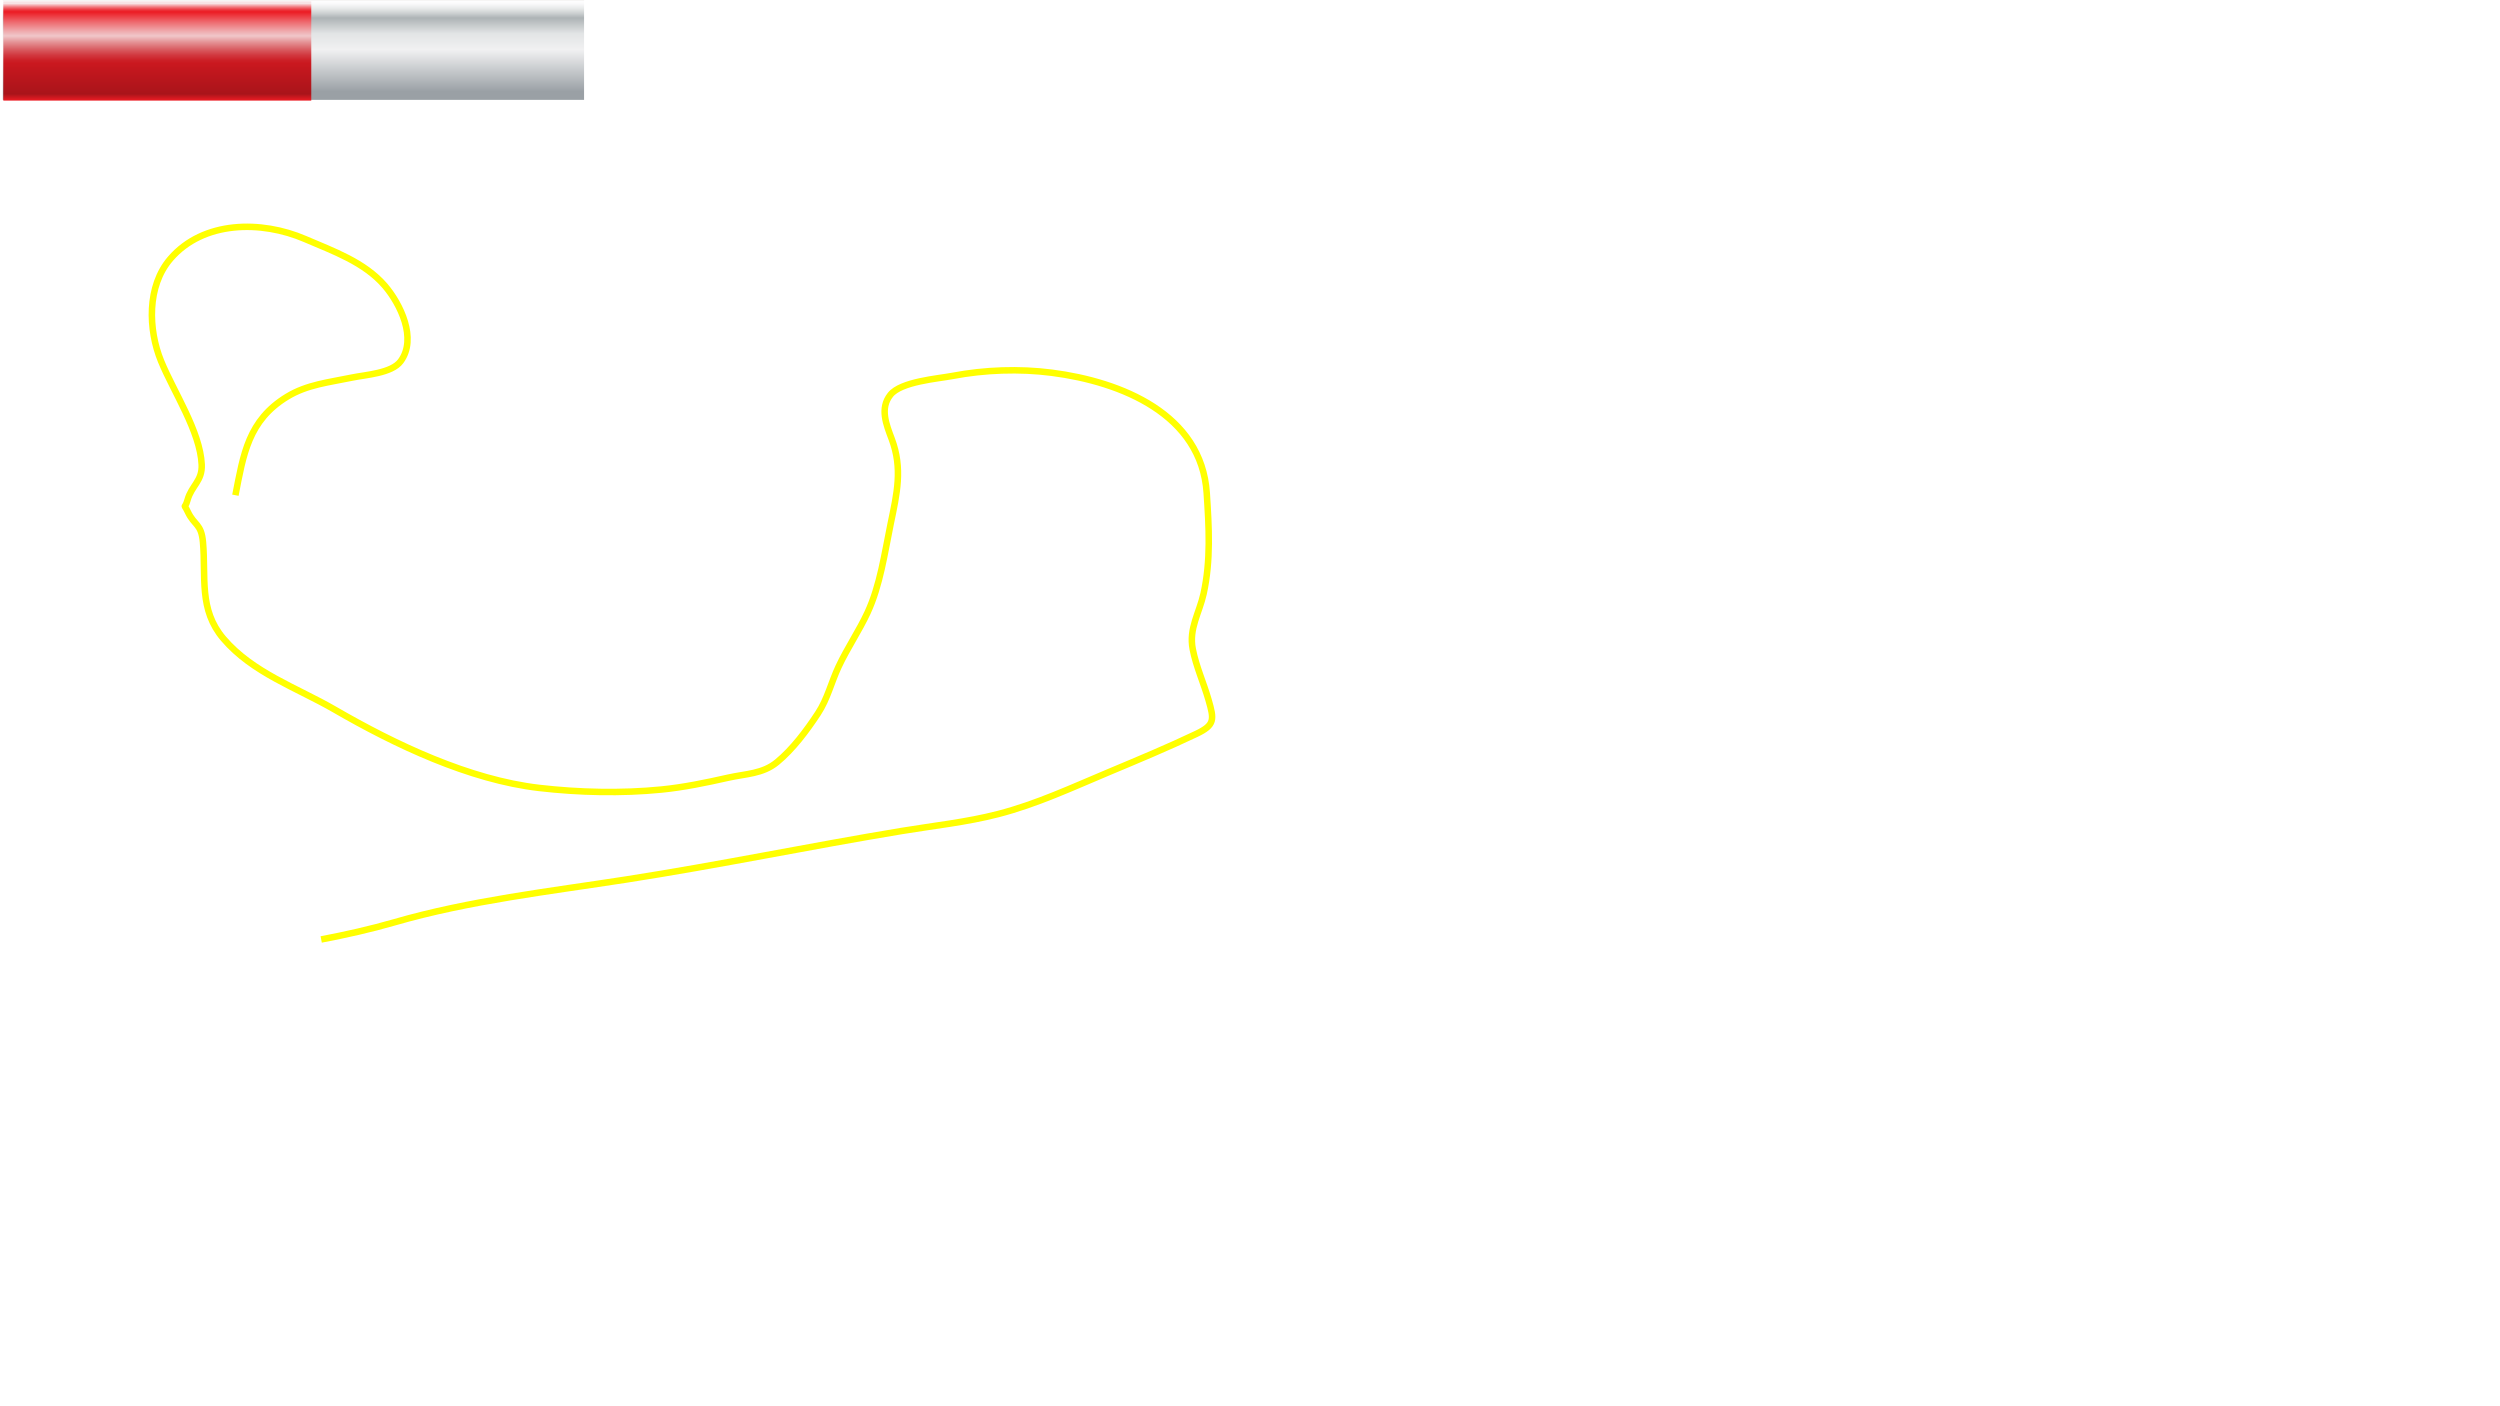 <?xml version="1.0" encoding="utf-8"?>
<!DOCTYPE svg PUBLIC "-//W3C//DTD SVG 1.1//EN" "http://www.w3.org/Graphics/SVG/1.1/DTD/svg11.dtd">
<svg version="1.1" id="Layer_1" xmlns="http://www.w3.org/2000/svg" xmlns:xlink="http://www.w3.org/1999/xlink" x="0px" y="0px"
	 width="1920px" height="1080px" viewBox="0 0 1920 1080" enable-background="new 0 0 1920 1080" xml:space="preserve" onload="init_red(document)">
<script xmlns="http://www.w3.org/2000/svg" xmlns:html="http://www.w3.org/TR/xhtml1" xmlns:xlink="http://www.w3.org/1999/xlink" type="text/javascript" xlink:href="../mainlib/js/redactor.js"/>
<style type="text/css" xmlns:xlink="http://www.w3.org/1999/xlink" xmlns:html="http://www.w3.org/TR/xhtml1" xmlns="http://www.w3.org/2000/svg">
 .on
{
  stroke: black;
  fill: #ffcc00;
}

.alarm
{
  stroke: black;
  fill: red;
}

.off
{
  stroke: black;
  fill: gray;
}

.non
{
  stroke: black;
  fill: white;
}

use:hover {
 opacity: 0.6;
 outline: 1px solid #666;
}

.redactor_selected {
 opacity: 0.8;
 outline: 1px solid red;
}



            </style>
<g>
	<linearGradient id="SVGID_1_" gradientUnits="userSpaceOnUse" x1="225.368" y1="0.499" x2="225.368" y2="76.695">
		<stop  offset="0" style="stop-color:#E5E1DF"/>
		<stop  offset="0" style="stop-color:#EEEDEE"/>
		<stop  offset="0" style="stop-color:#F1F1F2"/>
		<stop  offset="0" style="stop-color:#FFFFFF"/>
		<stop  offset="0.033" style="stop-color:#F9F9FA"/>
		<stop  offset="0.078" style="stop-color:#E8EAEA"/>
		<stop  offset="0.128" style="stop-color:#CCD0D1"/>
		<stop  offset="0.174" style="stop-color:#ADB3B5"/>
		<stop  offset="0.332" style="stop-color:#E2E4E5"/>
		<stop  offset="0.494" style="stop-color:#F1F1F2"/>
		<stop  offset="0.832" style="stop-color:#ACB1B5"/>
		<stop  offset="0.916" style="stop-color:#9AA0A5"/>
	</linearGradient>
	<rect x="2.177" y="0.5" fill="url(#SVGID_1_)" width="446.383" height="76.195"/>
	<linearGradient id="SVGID_2_" gradientUnits="userSpaceOnUse" x1="120.806" y1="1.069" x2="120.806" y2="77.264">
		<stop  offset="0.022" style="stop-color:#F7E3E4"/>
		<stop  offset="0.034" style="stop-color:#F5BCBF"/>
		<stop  offset="0.053" style="stop-color:#F28488"/>
		<stop  offset="0.07" style="stop-color:#EF575D"/>
		<stop  offset="0.085" style="stop-color:#ED373E"/>
		<stop  offset="0.098" style="stop-color:#EC232B"/>
		<stop  offset="0.107" style="stop-color:#EC1C24"/>
		<stop  offset="0.206" style="stop-color:#EE686D"/>
		<stop  offset="0.303" style="stop-color:#EFACAF"/>
		<stop  offset="0.348" style="stop-color:#F0C7C9"/>
		<stop  offset="0.413" style="stop-color:#E49194"/>
		<stop  offset="0.483" style="stop-color:#D95D62"/>
		<stop  offset="0.544" style="stop-color:#D1373E"/>
		<stop  offset="0.593" style="stop-color:#CC2027"/>
		<stop  offset="0.624" style="stop-color:#CA181F"/>
		<stop  offset="0.933" style="stop-color:#A9141A"/>
		<stop  offset="1" style="stop-color:#EC1C24"/>
	</linearGradient>
	<rect x="2.559" y="1.069" fill="url(#SVGID_2_)" width="236.495" height="76.195"/>
</g>
<defs>
<filter id="MyFilter" >
<feGaussianBlur in="SourceAlpha" stdDeviation="4" result="blur"/>
<feOffset in="blur" dx="4" dy="4" result="offsetBlur"/>
<feSpecularLighting in="blur" surfaceScale="5" specularConstant=".75" specularExponent="20" lighting-color="#bbbbbb" result="specOut">
<fePointLight x="-5000" y="-10000" z="20000"/>
</feSpecularLighting>
<feComposite in="specOut" in2="SourceAlpha" operator="in" result="specOut"/>
<feComposite in="SourceGraphic" in2="specOut" operator="arithmetic" k1="0" k2="1" k3="1" k4="0" result="litPaint">
</feComposite>    
<feMerge>
<feMergeNode in="litPaint"/>
</feMerge>
</filter>
</defs>
<g filter="url(#MyFilter)">
<path id="path1" fill="none" stroke="yellow" stroke-width="5" d="M176.794,376.324c6.108-31.277,9.857-57.493,39.738-75.671
	c15.43-9.387,32.103-10.963,49.567-14.628c10.531-2.21,30.74-3.248,37.636-12.611c12.805-17.404-0.363-44.199-12.19-57.941
	c-15.683-18.222-39.744-26.624-61.176-35.869c-33.699-14.536-78.208-14.187-103.477,15.11c-18.18,21.079-17.087,54.441-7.203,78.617
	c9.547,23.353,30.094,54.063,31.219,79.498c0.558,12.614-7.759,16.039-10.869,27.109c-2.279,8.114-3.388,1.549,0.234,9.206
	c5.054,10.682,10.308,8.764,11.606,23.248c2.408,26.865-3.399,51.656,15.744,74.108c22.409,26.283,56.397,37.656,85.366,54.436
	c46.483,26.925,103.343,53.96,157.113,60.196c30.605,3.55,63.248,4.282,93.89,1.238c17.138-1.703,34.357-5.289,51.139-9.077
	c13.65-3.08,26.539-2.836,37.612-11.928c12.026-9.876,22.955-24.492,31.43-37.432c7.44-11.36,10.112-23.64,15.867-35.939
	c6.622-14.153,15.769-27.571,22.21-41.47c9.782-21.105,13.083-45.542,17.744-68.066c4.859-23.486,9.376-42.533,0.848-65.313
	c-4.156-11.1-9.296-23.515-0.989-33.946c8.147-10.23,36.35-12.331,47.791-14.509c24.626-4.689,51.25-5.643,76.16-2.424
	c53.591,6.925,114.975,31.893,118.963,92.354c1.744,26.431,3.221,51.656-2.384,77.214c-3.287,14.986-11.45,26.854-8.362,42.692
	c2.623,13.45,8.394,25.95,12.159,39.069c4.323,15.063,5,19.159-9.472,26.057c-21.909,10.442-44.744,19.935-67.211,29.36
	c-28.044,11.764-55.312,24.516-84.918,32.178c-24.283,6.283-49.414,8.919-74.111,13.009c-70.45,11.669-140.569,26.21-211.063,37.191
	c-59.127,9.21-120.808,16.225-178.351,32.896c-18.523,5.367-37.542,9.628-56.374,13.214" />
   

 
</g>
</svg>
